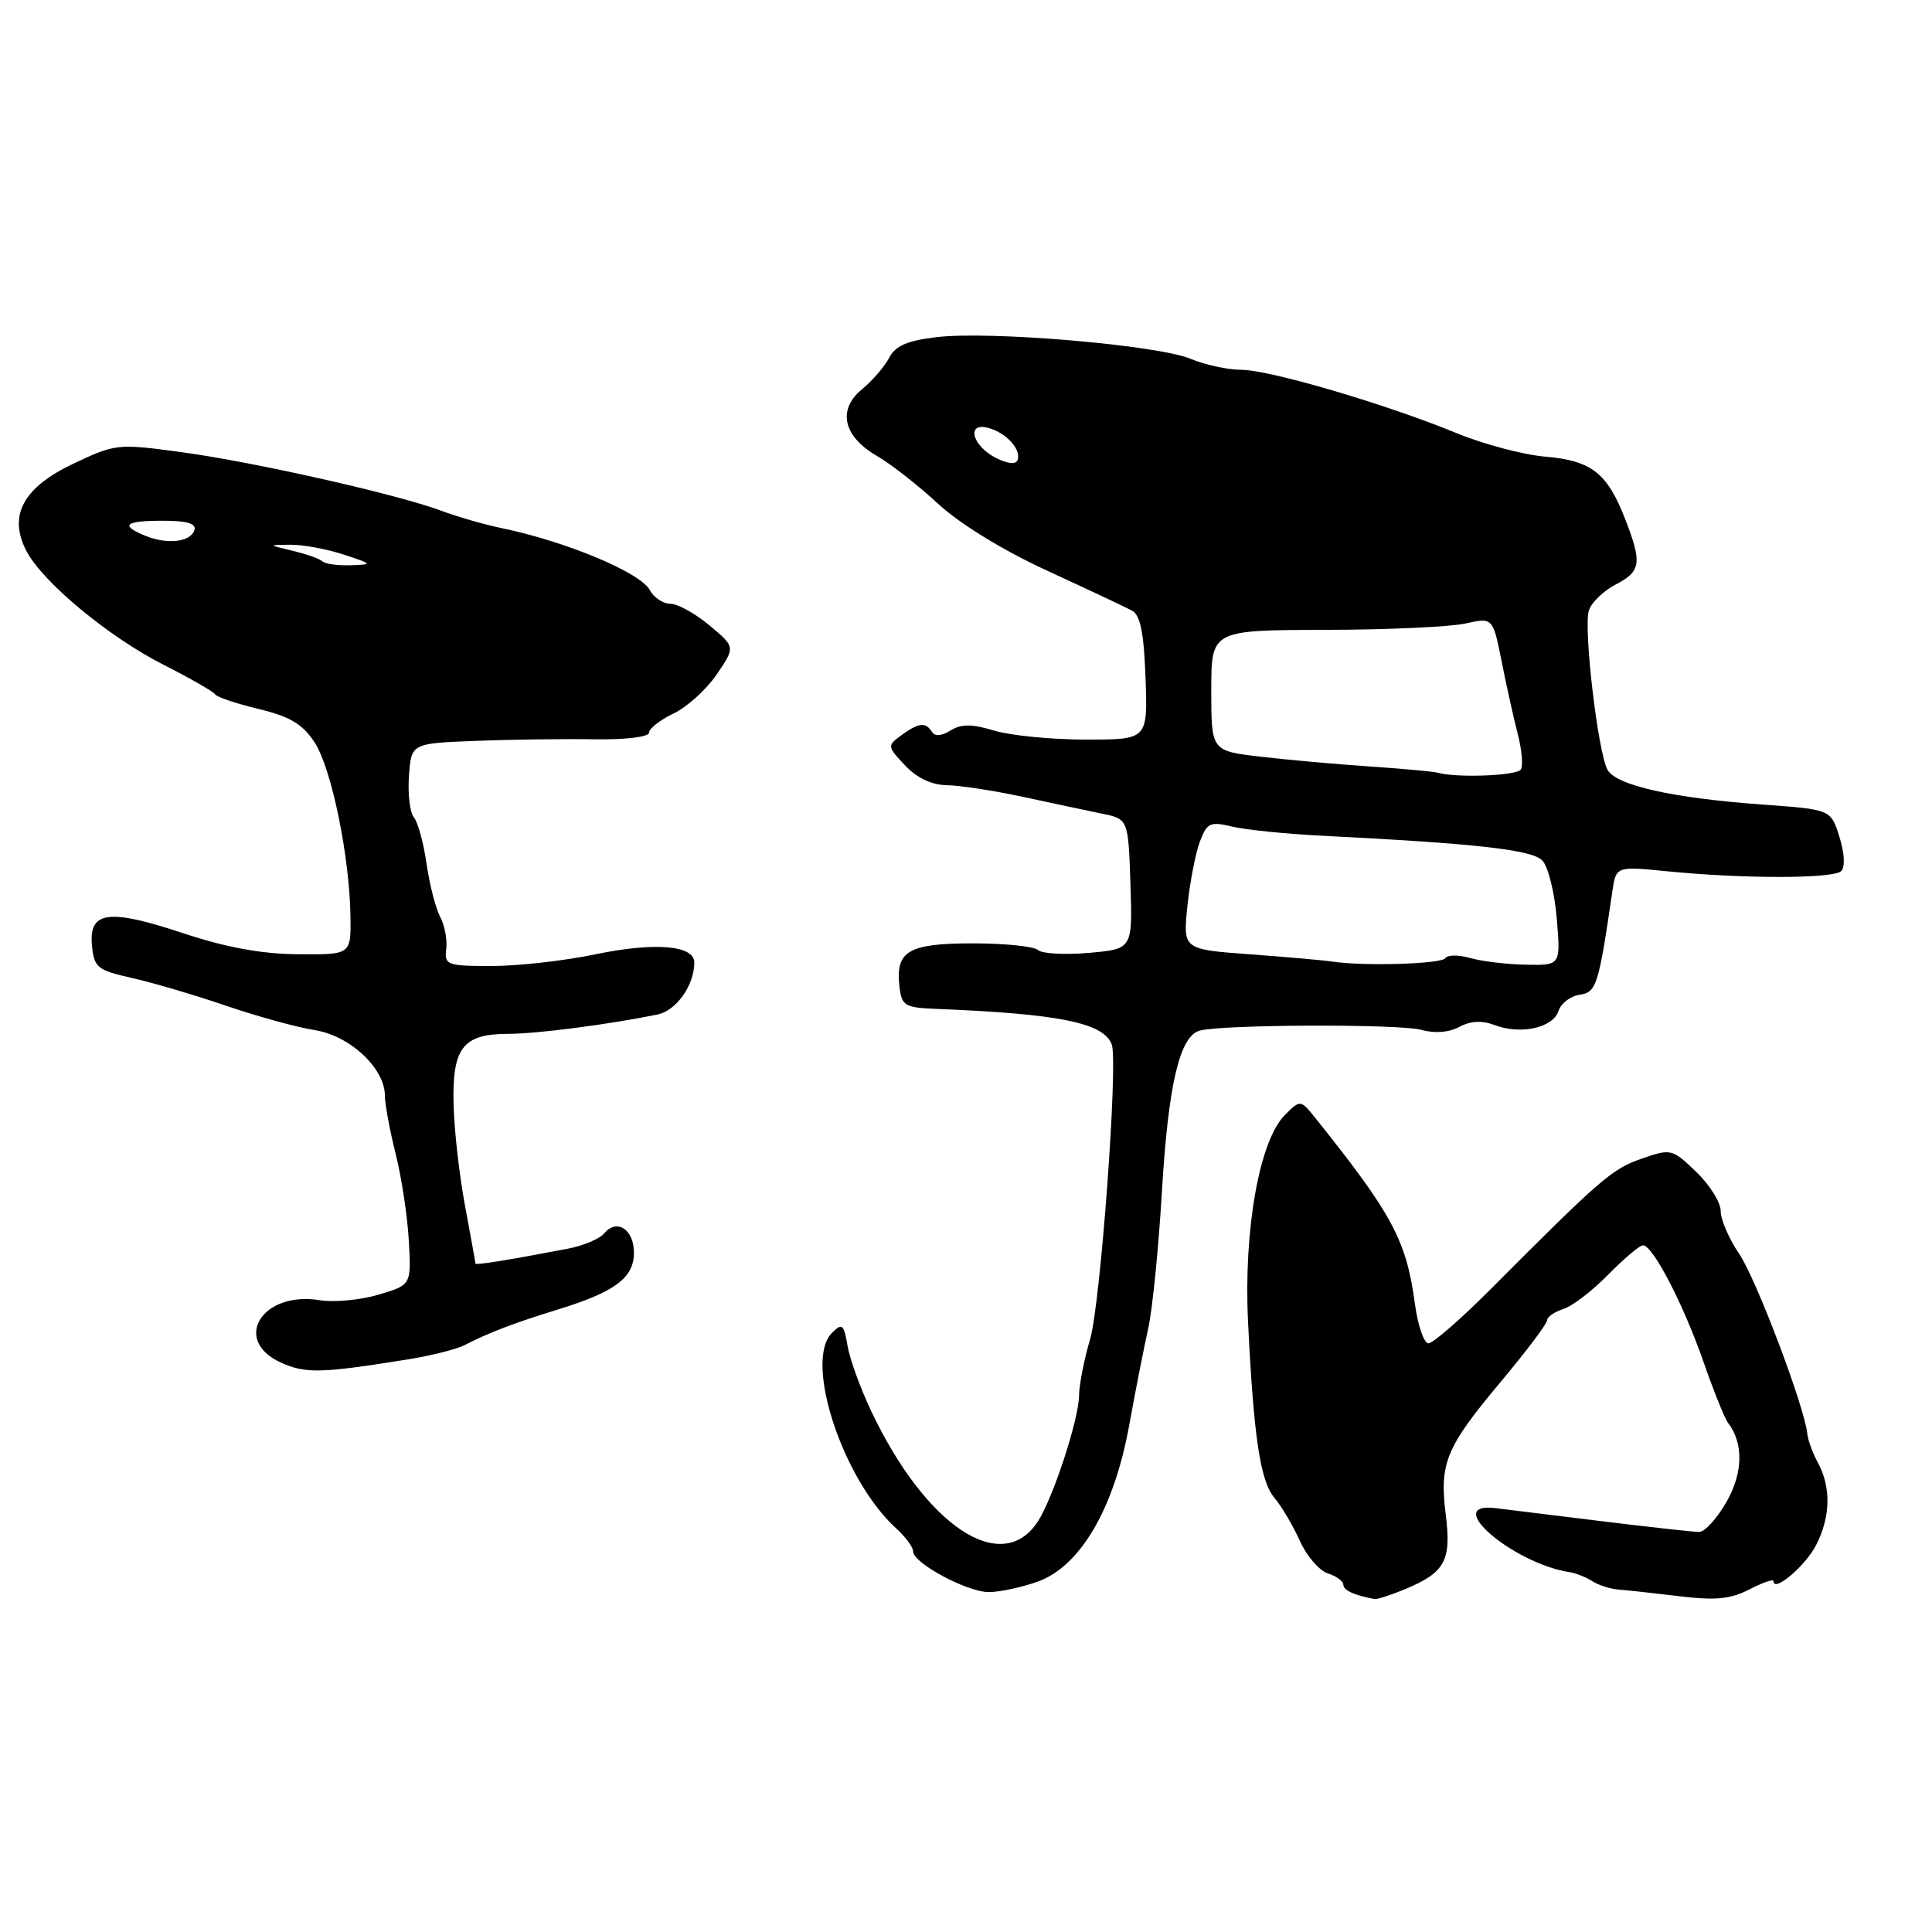 <?xml version="1.0" encoding="UTF-8" standalone="no"?>
<!DOCTYPE svg PUBLIC "-//W3C//DTD SVG 1.1//EN" "http://www.w3.org/Graphics/SVG/1.1/DTD/svg11.dtd" >
<svg xmlns="http://www.w3.org/2000/svg" xmlns:xlink="http://www.w3.org/1999/xlink" version="1.1" viewBox="0 0 256 256">
 <g >
 <path fill="currentColor"
d=" M 186.21 210.56 C 191.49 208.35 192.33 206.80 191.57 200.70 C 190.71 193.85 191.57 191.79 198.93 183.01 C 202.27 179.02 205.00 175.39 205.00 174.94 C 205.00 174.50 205.97 173.83 207.15 173.45 C 208.34 173.08 211.02 171.02 213.11 168.88 C 215.21 166.75 217.28 165.00 217.71 165.01 C 219.01 165.02 223.05 172.80 225.70 180.39 C 227.06 184.30 228.53 187.95 228.95 188.50 C 231.05 191.22 230.98 195.14 228.77 199.01 C 227.52 201.19 225.90 202.99 225.16 202.99 C 224.43 203.00 218.18 202.30 211.27 201.45 C 204.36 200.60 198.44 199.87 198.11 199.83 C 190.99 199.01 200.45 207.14 207.97 208.32 C 208.81 208.45 210.18 208.99 211.00 209.52 C 211.82 210.05 213.40 210.55 214.50 210.63 C 215.60 210.71 219.23 211.11 222.56 211.51 C 227.31 212.09 229.31 211.89 231.81 210.60 C 233.57 209.69 235.00 209.20 235.00 209.51 C 235.00 211.08 239.20 207.52 240.64 204.74 C 242.56 201.01 242.65 197.07 240.88 193.81 C 240.19 192.54 239.56 190.82 239.48 190.00 C 239.14 186.46 232.70 169.45 230.45 166.14 C 229.10 164.16 228.00 161.60 228.00 160.46 C 228.00 159.32 226.54 156.99 224.75 155.27 C 221.56 152.21 221.42 152.18 217.50 153.54 C 213.60 154.89 212.09 156.20 197.43 170.91 C 193.54 174.81 189.87 178.00 189.28 178.00 C 188.68 178.00 187.87 175.64 187.48 172.75 C 186.36 164.38 184.51 160.92 174.41 148.29 C 172.32 145.68 172.32 145.68 170.25 147.75 C 166.88 151.12 164.78 162.91 165.37 175.10 C 166.12 190.47 166.99 196.27 168.89 198.50 C 169.82 199.60 171.33 202.15 172.23 204.16 C 173.14 206.18 174.81 208.12 175.94 208.48 C 177.07 208.84 178.00 209.52 178.00 209.99 C 178.00 210.72 179.45 211.39 182.13 211.88 C 182.47 211.95 184.31 211.35 186.21 210.56 Z  M 137.41 209.61 C 143.08 207.64 147.60 199.98 149.61 188.93 C 150.45 184.29 151.60 178.47 152.15 176.00 C 152.70 173.53 153.52 165.38 153.96 157.89 C 154.80 143.75 156.30 137.32 158.95 136.57 C 161.85 135.74 185.49 135.66 188.33 136.46 C 190.10 136.96 191.98 136.81 193.37 136.07 C 194.88 135.26 196.37 135.19 198.09 135.84 C 201.50 137.14 205.81 136.18 206.51 133.95 C 206.83 132.95 208.09 131.99 209.30 131.81 C 211.54 131.49 211.82 130.61 213.64 118.14 C 214.13 114.78 214.13 114.78 220.82 115.44 C 230.98 116.46 242.95 116.45 243.97 115.42 C 244.51 114.87 244.41 113.04 243.73 110.88 C 242.59 107.26 242.59 107.26 233.55 106.61 C 221.62 105.75 214.10 104.06 212.99 101.98 C 211.72 99.60 209.80 83.20 210.53 80.90 C 210.87 79.84 212.46 78.30 214.07 77.46 C 217.45 75.71 217.61 74.62 215.34 68.77 C 212.96 62.66 210.87 61.03 204.77 60.51 C 201.87 60.27 196.57 58.86 193.00 57.39 C 183.64 53.54 168.21 49.00 164.46 49.00 C 162.69 49.00 159.67 48.34 157.74 47.54 C 153.41 45.73 131.21 43.83 124.13 44.67 C 120.22 45.13 118.64 45.82 117.83 47.39 C 117.23 48.55 115.61 50.43 114.22 51.58 C 110.92 54.29 111.72 57.83 116.21 60.42 C 118.02 61.46 121.66 64.31 124.30 66.75 C 127.22 69.44 132.91 72.93 138.80 75.64 C 144.14 78.10 149.18 80.47 150.00 80.91 C 151.10 81.50 151.58 83.86 151.79 89.86 C 152.08 98.00 152.08 98.00 143.91 98.00 C 139.41 98.00 133.95 97.47 131.78 96.82 C 128.76 95.91 127.38 95.91 125.96 96.79 C 124.77 97.53 123.87 97.60 123.49 96.98 C 122.66 95.65 121.73 95.75 119.44 97.42 C 117.54 98.81 117.55 98.89 119.92 101.42 C 121.49 103.08 123.44 104.01 125.42 104.04 C 127.12 104.06 131.65 104.75 135.50 105.58 C 139.35 106.41 144.07 107.41 146.00 107.81 C 149.50 108.53 149.50 108.53 149.79 117.14 C 150.07 125.75 150.07 125.75 144.29 126.26 C 141.10 126.54 138.07 126.37 137.55 125.89 C 137.03 125.40 133.15 125.00 128.92 125.00 C 120.37 125.00 118.64 126.01 119.18 130.69 C 119.47 133.27 119.86 133.51 124.00 133.68 C 140.30 134.33 146.23 135.52 147.31 138.39 C 148.18 140.69 145.83 172.70 144.45 177.43 C 143.65 180.14 142.99 183.52 142.98 184.93 C 142.95 188.08 139.51 198.57 137.51 201.62 C 132.74 208.91 122.68 202.24 115.45 187.00 C 114.01 183.97 112.59 180.06 112.30 178.30 C 111.81 175.45 111.59 175.27 110.24 176.61 C 106.49 180.36 111.65 196.06 118.75 202.52 C 119.99 203.64 121.00 205.02 121.00 205.59 C 121.00 207.12 128.14 210.95 131.00 210.96 C 132.38 210.97 135.26 210.36 137.41 209.61 Z  M 54.09 180.12 C 57.17 179.62 60.54 178.77 61.59 178.22 C 64.72 176.60 68.18 175.28 73.88 173.53 C 81.49 171.19 84.00 169.32 84.00 165.99 C 84.00 162.89 81.73 161.42 80.06 163.43 C 79.46 164.15 77.29 165.07 75.23 165.46 C 67.28 166.98 63.00 167.67 63.00 167.43 C 63.00 167.29 62.38 163.87 61.63 159.84 C 60.87 155.80 60.18 149.73 60.10 146.35 C 59.91 138.84 61.33 137.00 67.32 136.99 C 71.12 136.99 80.51 135.77 87.11 134.43 C 89.61 133.93 92.00 130.55 92.00 127.53 C 92.00 125.25 86.74 124.82 78.90 126.45 C 74.83 127.30 68.66 128.00 65.18 128.00 C 59.21 128.00 58.87 127.87 59.13 125.75 C 59.28 124.51 58.92 122.60 58.33 121.50 C 57.74 120.40 56.93 117.25 56.53 114.50 C 56.14 111.75 55.38 108.97 54.85 108.32 C 54.31 107.68 54.02 105.20 54.19 102.82 C 54.50 98.50 54.50 98.50 63.00 98.17 C 67.67 97.99 74.76 97.89 78.75 97.96 C 82.93 98.02 86.00 97.65 86.00 97.08 C 86.00 96.54 87.46 95.40 89.25 94.54 C 91.04 93.69 93.61 91.36 94.97 89.36 C 97.44 85.73 97.44 85.73 94.01 82.87 C 92.12 81.29 89.79 80.00 88.82 80.00 C 87.86 80.00 86.63 79.18 86.10 78.18 C 84.85 75.86 74.97 71.73 66.43 69.97 C 64.19 69.51 60.59 68.47 58.43 67.66 C 52.50 65.46 33.60 61.20 23.96 59.90 C 15.63 58.77 15.28 58.81 9.80 61.40 C 3.07 64.58 1.06 68.28 3.49 72.99 C 5.63 77.12 14.38 84.39 21.70 88.10 C 25.22 89.89 28.28 91.64 28.50 92.00 C 28.72 92.36 31.32 93.24 34.26 93.94 C 38.41 94.94 40.08 95.93 41.68 98.36 C 43.92 101.77 46.34 113.52 46.44 121.50 C 46.50 126.50 46.50 126.50 39.50 126.44 C 34.66 126.41 29.95 125.54 24.22 123.64 C 14.35 120.36 11.74 120.73 12.19 125.32 C 12.47 128.21 12.91 128.56 17.50 129.59 C 20.25 130.21 25.88 131.87 30.00 133.28 C 34.12 134.69 39.40 136.14 41.73 136.50 C 46.38 137.24 51.00 141.56 51.00 145.18 C 51.00 146.30 51.64 149.75 52.42 152.86 C 53.20 155.96 53.99 161.15 54.17 164.38 C 54.50 170.26 54.50 170.26 50.16 171.55 C 47.77 172.26 44.26 172.59 42.35 172.28 C 34.71 171.04 30.67 177.59 37.25 180.56 C 40.50 182.03 42.57 181.97 54.09 180.12 Z  M 176.50 127.41 C 175.40 127.24 170.50 126.81 165.62 126.45 C 156.74 125.80 156.74 125.80 157.34 120.04 C 157.67 116.88 158.41 113.05 158.99 111.52 C 159.94 109.02 160.35 108.83 163.27 109.53 C 165.05 109.95 170.32 110.49 175.00 110.73 C 195.76 111.78 203.02 112.59 204.38 114.04 C 205.14 114.84 206.00 118.30 206.28 121.71 C 206.80 127.92 206.80 127.92 202.19 127.83 C 199.65 127.78 196.32 127.38 194.80 126.94 C 193.27 126.51 191.80 126.51 191.52 126.96 C 191.04 127.74 180.71 128.05 176.50 127.41 Z  M 190.50 102.39 C 189.95 102.23 185.90 101.86 181.50 101.56 C 177.10 101.27 170.57 100.68 167.00 100.26 C 160.50 99.50 160.50 99.50 160.50 91.50 C 160.50 83.50 160.50 83.50 175.50 83.46 C 183.75 83.45 192.15 83.07 194.16 82.62 C 197.81 81.81 197.81 81.81 198.98 87.66 C 199.61 90.87 200.58 95.20 201.11 97.27 C 201.65 99.34 201.84 101.46 201.52 101.96 C 201.01 102.79 193.02 103.10 190.50 102.39 Z  M 132.01 60.70 C 128.84 59.11 127.97 55.92 130.91 56.69 C 133.29 57.31 135.33 59.51 134.84 60.94 C 134.63 61.57 133.59 61.48 132.01 60.70 Z  M 42.72 74.38 C 42.38 74.05 40.62 73.42 38.80 72.99 C 35.50 72.20 35.50 72.20 38.50 72.18 C 40.15 72.17 43.30 72.75 45.50 73.47 C 49.44 74.77 49.46 74.79 46.42 74.90 C 44.72 74.95 43.06 74.72 42.72 74.38 Z  M 19.25 70.99 C 15.84 69.59 16.53 69.00 21.58 69.00 C 24.80 69.00 26.04 69.37 25.76 70.25 C 25.23 71.84 22.16 72.18 19.25 70.99 Z "/>
</g>
</svg>